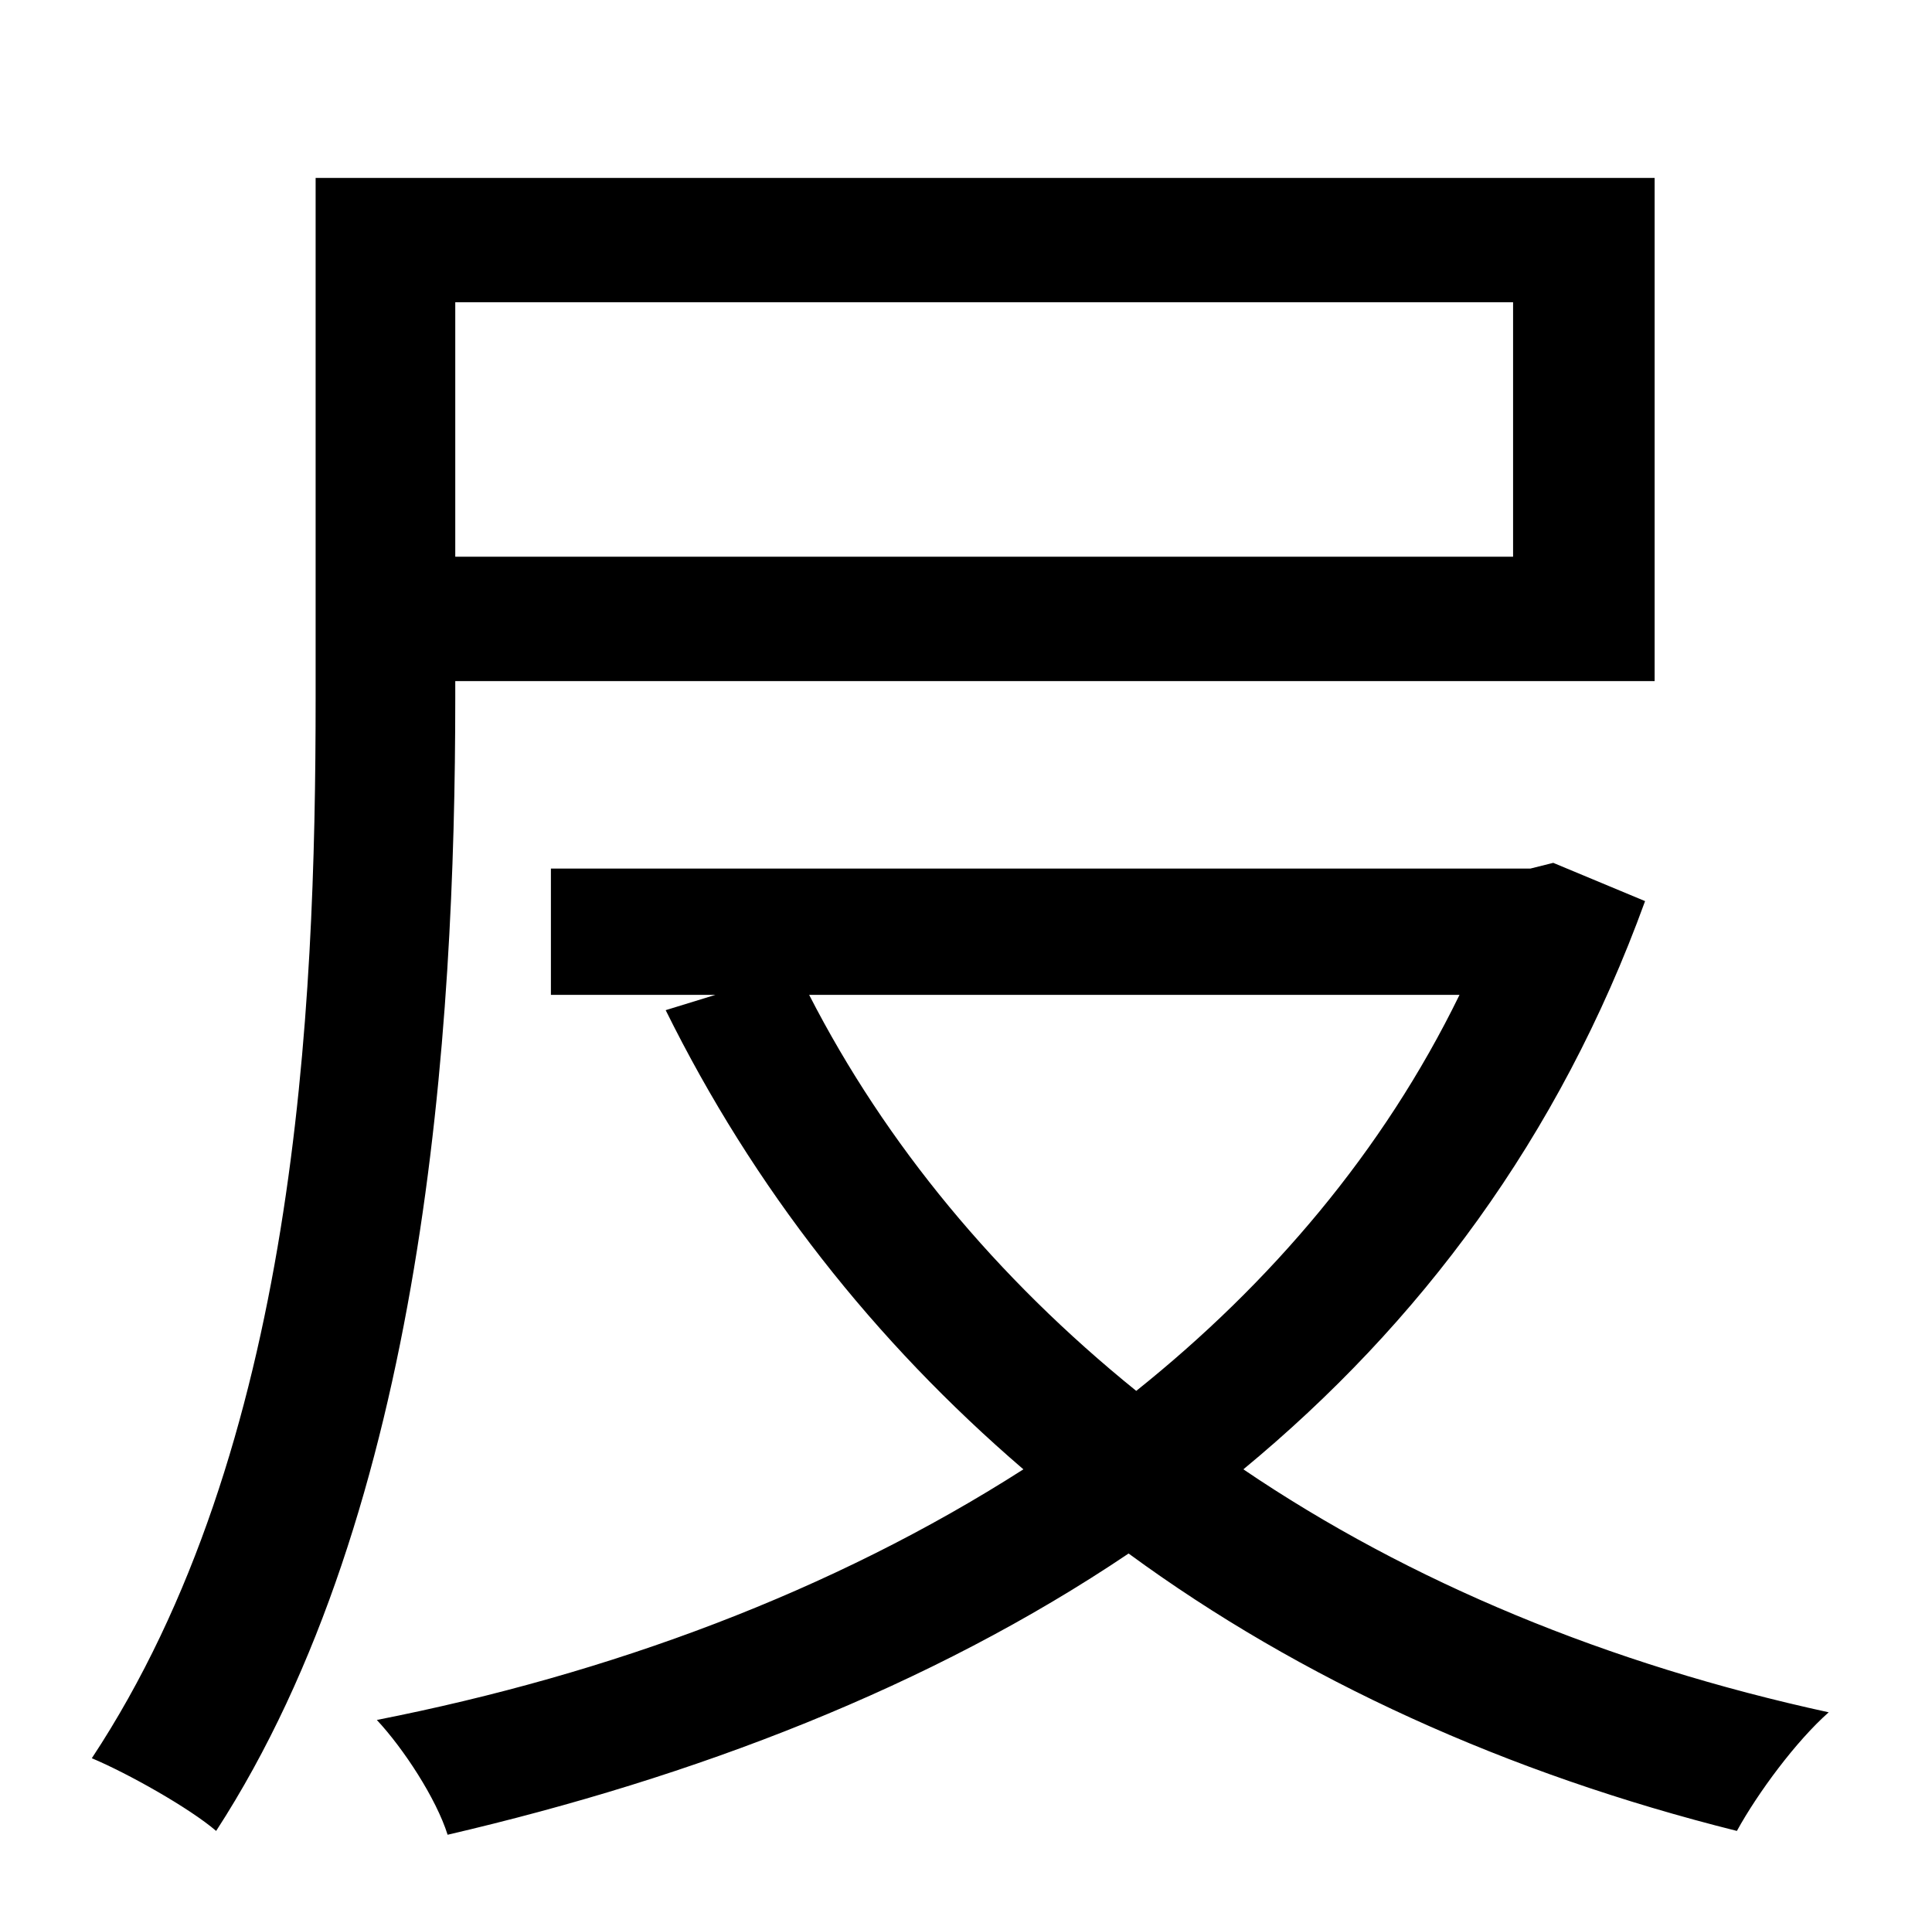 <?xml version="1.0" standalone="no"?>
<!DOCTYPE svg PUBLIC "-//W3C//DTD SVG 1.1//EN" "http://www.w3.org/Graphics/SVG/1.1/DTD/svg11.dtd" >
<svg xmlns="http://www.w3.org/2000/svg" xmlns:xlink="http://www.w3.org/1999/xlink" version="1.1" viewBox="-10 0 1010 1000">
   <path fill="currentColor"
d="M781 158h-553v133h553v-133zM228 356v9c0 174 -16 424 -125 592c-14 -12 -46 -30 -65 -38c107 -162 117 -390 117 -554v-272h700v263h-627zM753 520h-340c40 78 98 148 171 207c70 -56 129 -125 169 -207zM802 451l48 20c-45 124 -118 221 -210 297
c87 59 191 102 306 127c-17 15 -37 42 -48 62c-120 -30 -228 -79 -318 -145c-104 70 -227 117 -356 147c-6 -19 -23 -45 -37 -60c122 -24 238 -67 338 -131c-78 -67 -141 -147 -187 -240l26 -8h-86v-66h512z" />
</svg>
